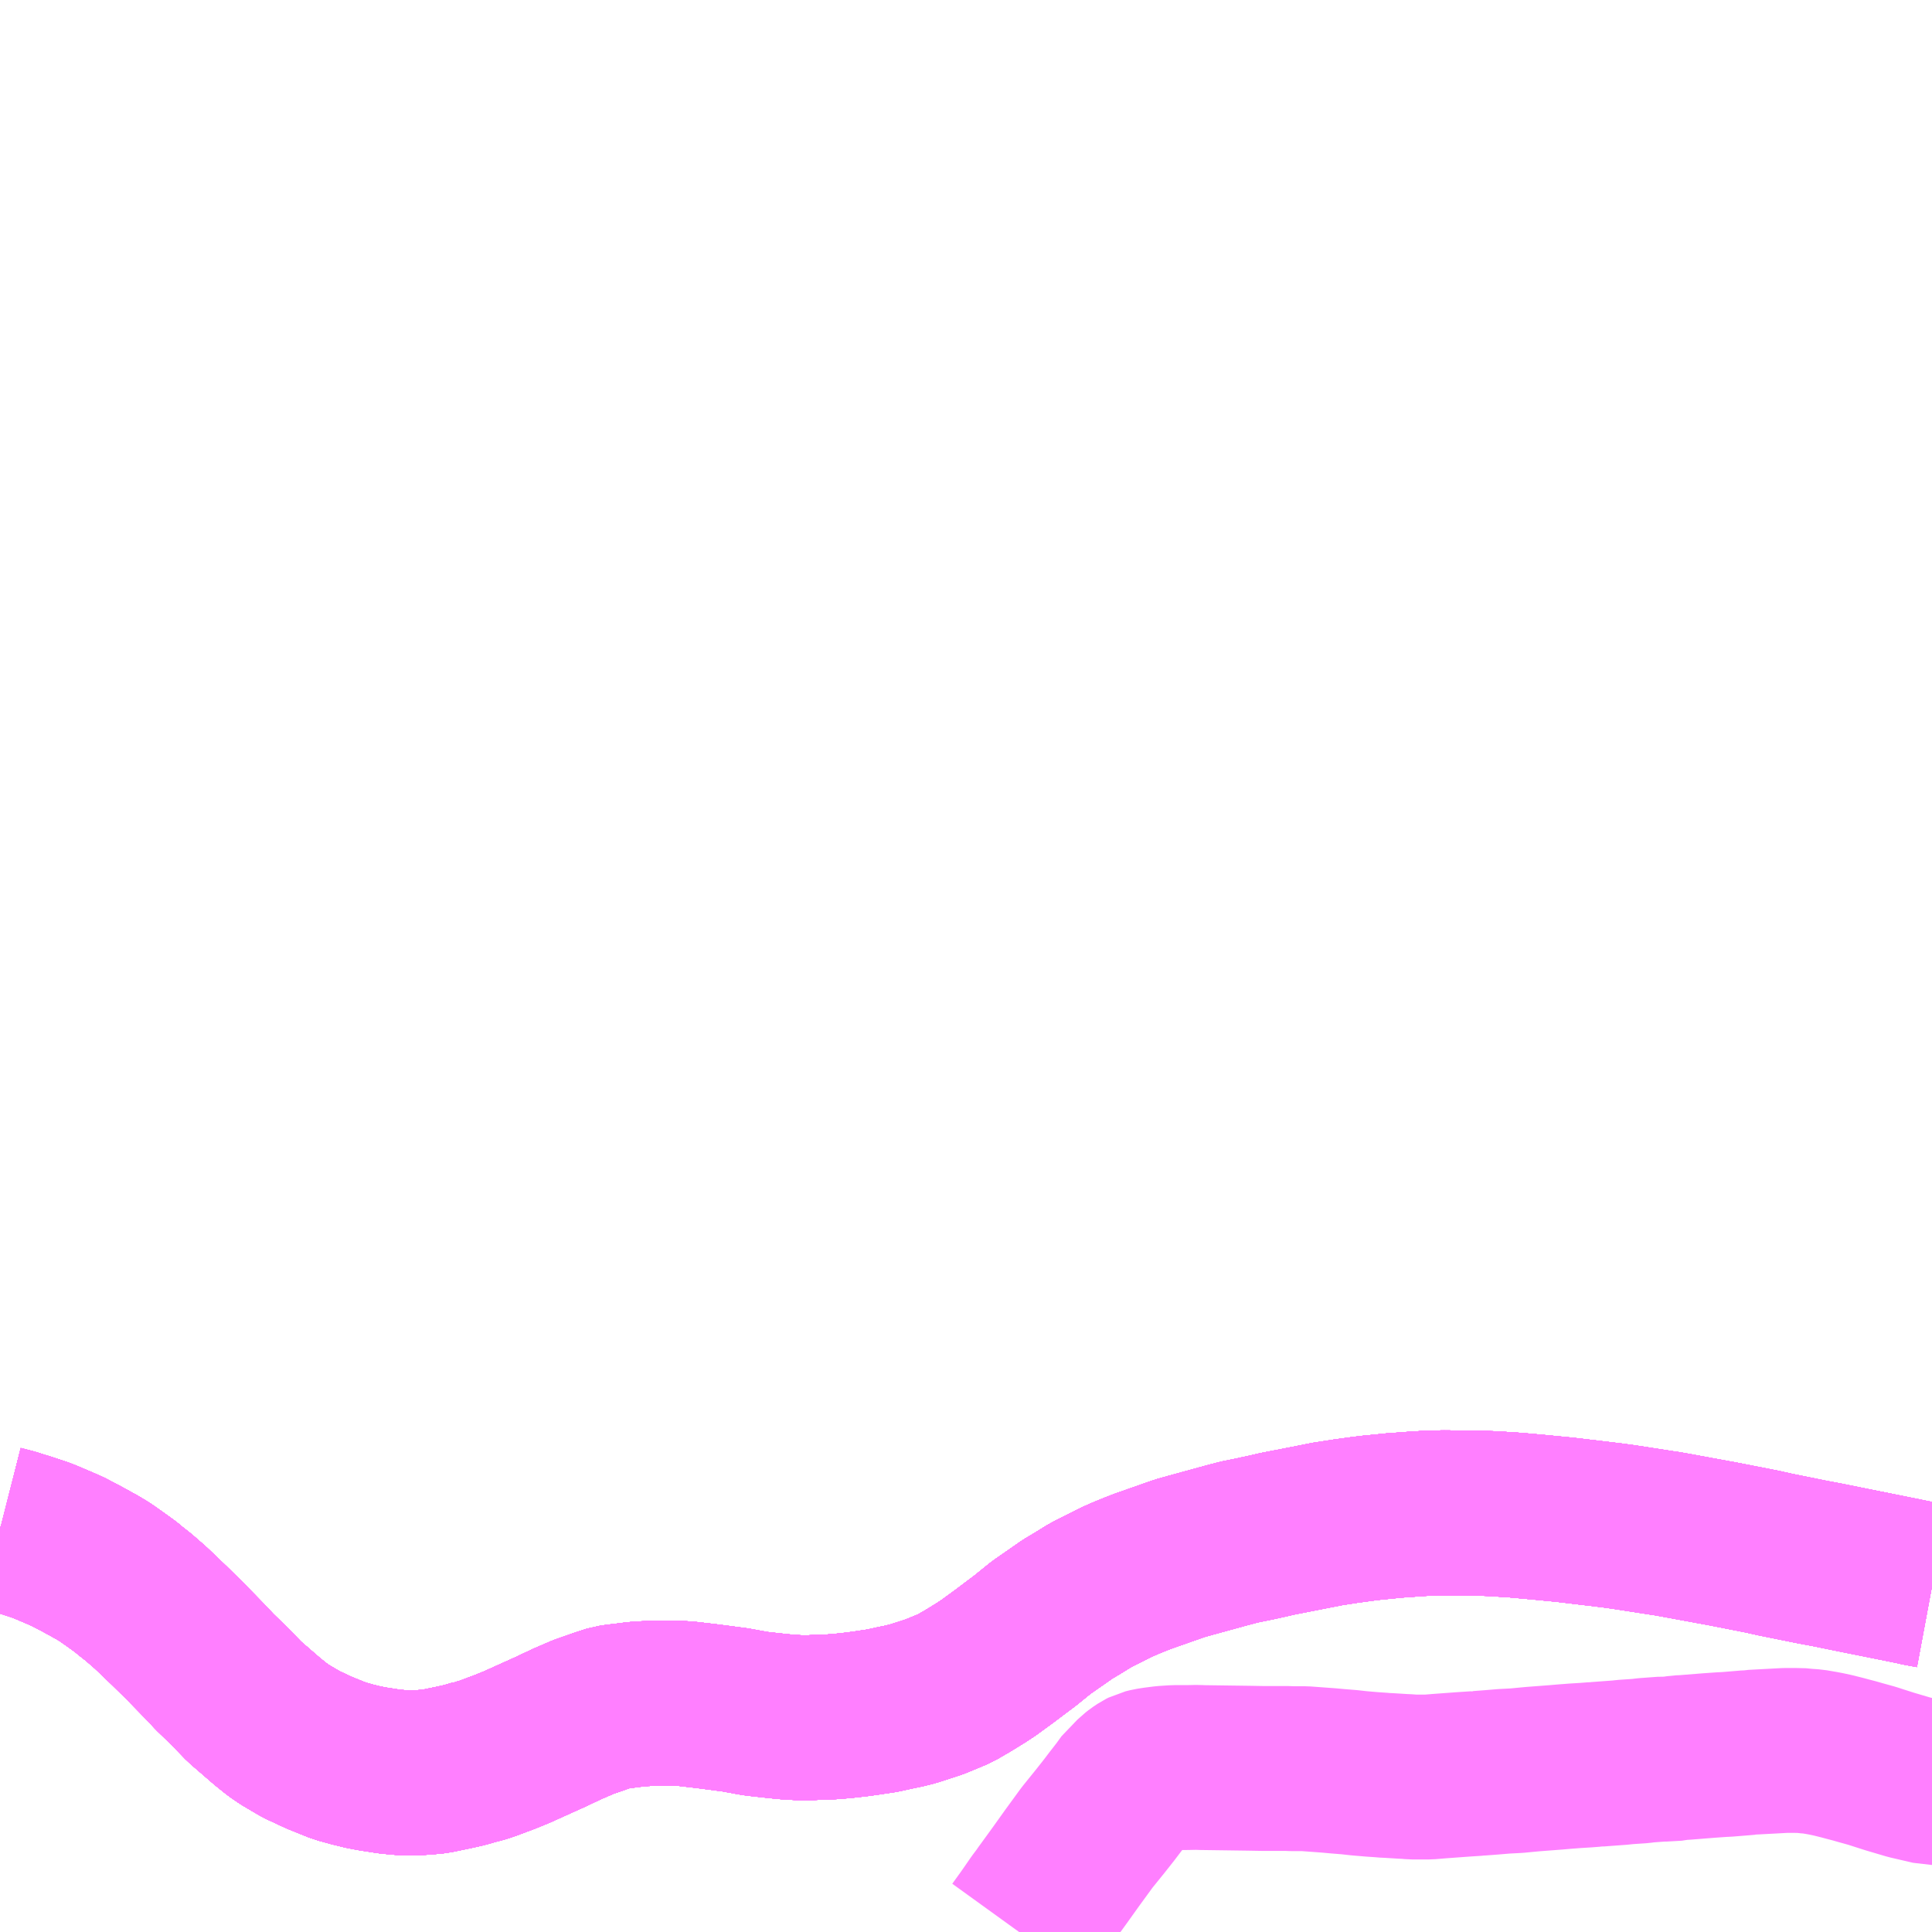 <?xml version="1.0" encoding="UTF-8"?>
<svg  xmlns="http://www.w3.org/2000/svg" xmlns:xlink="http://www.w3.org/1999/xlink" xmlns:go="http://purl.org/svgmap/profile" property="N07_001,N07_002,N07_003,N07_004,N07_005,N07_006,N07_007" viewBox="14000.977 -3761.719 8.789 8.789" go:dataArea="14000.9765625 -3761.71875 8.7890625 8.7890625" >
<globalCoordinateSystem srsName="http://purl.org/crs/84" transform="matrix(100.0,0.0,0.0,-100.0,0.0,0.0)" />
<defs>
 <g id="p0" >
  <circle cx="0.0" cy="0.0" r="3" stroke="green" stroke-width="0.75" vector-effect="non-scaling-stroke" />
 </g>
</defs>
<g fill="none" fill-rule="evenodd" stroke="#FF00FF" stroke-width="0.75" opacity="0.5" vector-effect="non-scaling-stroke" stroke-linejoin="bevel" >
<path content="1,JRバス東北（株）,WEライナー号,4.0,4.0,4.0," xlink:title="1" d="M14000.977,-3754.769L14000.979,-3754.768L14001.034,-3754.754L14001.055,-3754.747L14001.091,-3754.736L14001.155,-3754.715L14001.179,-3754.706L14001.238,-3754.681L14001.284,-3754.661L14001.334,-3754.635L14001.369,-3754.616L14001.418,-3754.589L14001.453,-3754.568L14001.493,-3754.54L14001.55,-3754.499L14001.57,-3754.482L14001.607,-3754.453L14001.661,-3754.406L14001.703,-3754.366L14001.722,-3754.348L14001.75,-3754.321L14001.818,-3754.254L14001.911,-3754.159L14001.953,-3754.114L14002.022,-3754.047L14002.089,-3753.978L14002.193,-3753.888L14002.239,-3753.851L14002.274,-3753.827L14002.313,-3753.804L14002.347,-3753.784L14002.405,-3753.757L14002.431,-3753.745L14002.483,-3753.724L14002.498,-3753.718L14002.523,-3753.708L14002.567,-3753.696L14002.573,-3753.694L14002.63,-3753.68L14002.672,-3753.672L14002.711,-3753.666L14002.749,-3753.66L14002.803,-3753.655L14002.819,-3753.654L14002.849,-3753.653L14002.869,-3753.654L14002.914,-3753.657L14002.957,-3753.661L14003.048,-3753.68L14003.092,-3753.69L14003.137,-3753.703L14003.139,-3753.704L14003.139,-3753.704L14003.141,-3753.704L14003.141,-3753.704L14003.141,-3753.704L14003.172,-3753.712L14003.201,-3753.722L14003.238,-3753.736L14003.273,-3753.749L14003.327,-3753.771L14003.489,-3753.844L14003.516,-3753.857L14003.561,-3753.878L14003.633,-3753.909L14003.691,-3753.929L14003.71,-3753.936L14003.741,-3753.946L14003.76,-3753.952L14003.789,-3753.956L14003.815,-3753.959L14003.831,-3753.961L14003.87,-3753.966L14003.913,-3753.969L14003.963,-3753.97L14003.98,-3753.97L14004.029,-3753.97L14004.029,-3753.97L14004.029,-3753.97L14004.092,-3753.969L14004.187,-3753.958L14004.249,-3753.95L14004.324,-3753.94L14004.4,-3753.926L14004.419,-3753.923L14004.445,-3753.92L14004.509,-3753.913L14004.518,-3753.912L14004.559,-3753.908L14004.628,-3753.904L14004.648,-3753.904L14004.703,-3753.907L14004.753,-3753.908L14004.762,-3753.909L14004.812,-3753.913L14004.847,-3753.917L14004.867,-3753.919L14004.918,-3753.926L14004.991,-3753.937L14005.05,-3753.95L14005.089,-3753.958L14005.129,-3753.968L14005.179,-3753.984L14005.228,-3754L14005.296,-3754.028L14005.324,-3754.04L14005.346,-3754.053L14005.379,-3754.072L14005.439,-3754.109L14005.474,-3754.132L14005.548,-3754.186L14005.593,-3754.22L14005.641,-3754.256L14005.715,-3754.316L14005.793,-3754.37L14005.833,-3754.398L14005.88,-3754.426L14005.935,-3754.46L14005.964,-3754.475L14006.006,-3754.496L14006.053,-3754.52L14006.096,-3754.539L14006.14,-3754.557L14006.176,-3754.571L14006.344,-3754.63L14006.394,-3754.644L14006.558,-3754.689L14006.615,-3754.704L14006.694,-3754.72L14006.694,-3754.72L14006.73,-3754.728L14006.765,-3754.736L14006.791,-3754.742L14006.858,-3754.755L14006.995,-3754.782L14007.015,-3754.786L14007.099,-3754.799L14007.172,-3754.809L14007.212,-3754.814L14007.232,-3754.816L14007.322,-3754.825L14007.434,-3754.833L14007.455,-3754.834L14007.466,-3754.835L14007.544,-3754.837L14007.656,-3754.836L14007.682,-3754.836L14007.77,-3754.833L14007.876,-3754.826L14007.986,-3754.816L14008.089,-3754.806L14008.116,-3754.803L14008.316,-3754.779L14008.366,-3754.772L14008.54,-3754.745L14008.555,-3754.743L14008.6,-3754.735L14008.768,-3754.704L14008.812,-3754.696L14008.995,-3754.66L14009.053,-3754.647L14009.221,-3754.613L14009.285,-3754.601L14009.443,-3754.569L14009.513,-3754.555L14009.632,-3754.531L14009.661,-3754.525L14009.686,-3754.52L14009.707,-3754.515L14009.766,-3754.504"/>
<path content="1,JRバス東北（株）,仙台～会津若松線,4.0,4.0,4.0," xlink:title="1" d="M14000.977,-3754.769L14000.979,-3754.768L14001.034,-3754.754L14001.055,-3754.747L14001.091,-3754.736L14001.155,-3754.715L14001.179,-3754.706L14001.238,-3754.681L14001.284,-3754.661L14001.334,-3754.635L14001.369,-3754.616L14001.418,-3754.589L14001.453,-3754.568L14001.493,-3754.54L14001.55,-3754.499L14001.57,-3754.482L14001.607,-3754.453L14001.661,-3754.406L14001.703,-3754.366L14001.722,-3754.348L14001.75,-3754.321L14001.818,-3754.254L14001.911,-3754.159L14001.953,-3754.114L14002.022,-3754.047L14002.089,-3753.978L14002.193,-3753.888L14002.239,-3753.851L14002.274,-3753.827L14002.313,-3753.804L14002.347,-3753.784L14002.405,-3753.757L14002.431,-3753.745L14002.483,-3753.724L14002.498,-3753.718L14002.523,-3753.708L14002.567,-3753.696L14002.573,-3753.694L14002.63,-3753.68L14002.672,-3753.672L14002.711,-3753.666L14002.749,-3753.66L14002.803,-3753.655L14002.819,-3753.654L14002.849,-3753.653L14002.869,-3753.654L14002.914,-3753.657L14002.957,-3753.661L14003.048,-3753.68L14003.092,-3753.69L14003.137,-3753.703L14003.139,-3753.704L14003.139,-3753.704L14003.141,-3753.704L14003.141,-3753.704L14003.141,-3753.704L14003.172,-3753.712L14003.201,-3753.722L14003.238,-3753.736L14003.273,-3753.749L14003.327,-3753.771L14003.489,-3753.844L14003.516,-3753.857L14003.561,-3753.878L14003.633,-3753.909L14003.691,-3753.929L14003.71,-3753.936L14003.741,-3753.946L14003.76,-3753.952L14003.789,-3753.956L14003.815,-3753.959L14003.831,-3753.961L14003.87,-3753.966L14003.913,-3753.969L14003.963,-3753.97L14003.98,-3753.97L14004.029,-3753.97L14004.029,-3753.97L14004.029,-3753.97L14004.092,-3753.969L14004.187,-3753.958L14004.249,-3753.95L14004.324,-3753.94L14004.4,-3753.926L14004.419,-3753.923L14004.445,-3753.92L14004.509,-3753.913L14004.518,-3753.912L14004.559,-3753.908L14004.628,-3753.904L14004.648,-3753.904L14004.703,-3753.907L14004.753,-3753.908L14004.762,-3753.909L14004.812,-3753.913L14004.847,-3753.917L14004.867,-3753.919L14004.918,-3753.926L14004.991,-3753.937L14005.05,-3753.95L14005.089,-3753.958L14005.129,-3753.968L14005.179,-3753.984L14005.228,-3754L14005.296,-3754.028L14005.324,-3754.04L14005.346,-3754.053L14005.379,-3754.072L14005.439,-3754.109L14005.474,-3754.132L14005.548,-3754.186L14005.593,-3754.22L14005.641,-3754.256L14005.715,-3754.316L14005.793,-3754.37L14005.833,-3754.398L14005.88,-3754.426L14005.935,-3754.46L14005.964,-3754.475L14006.006,-3754.496L14006.053,-3754.52L14006.096,-3754.539L14006.14,-3754.557L14006.176,-3754.571L14006.344,-3754.63L14006.394,-3754.644L14006.558,-3754.689L14006.615,-3754.704L14006.694,-3754.72L14006.694,-3754.72L14006.73,-3754.728L14006.765,-3754.736L14006.791,-3754.742L14006.858,-3754.755L14006.995,-3754.782L14007.015,-3754.786L14007.099,-3754.799L14007.172,-3754.809L14007.212,-3754.814L14007.232,-3754.816L14007.322,-3754.825L14007.434,-3754.833L14007.455,-3754.834L14007.466,-3754.835L14007.544,-3754.837L14007.656,-3754.836L14007.682,-3754.836L14007.77,-3754.833L14007.876,-3754.826L14007.986,-3754.816L14008.089,-3754.806L14008.116,-3754.803L14008.316,-3754.779L14008.366,-3754.772L14008.54,-3754.745L14008.555,-3754.743L14008.6,-3754.735L14008.768,-3754.704L14008.812,-3754.696L14008.995,-3754.66L14009.053,-3754.647L14009.221,-3754.613L14009.285,-3754.601L14009.443,-3754.569L14009.513,-3754.555L14009.632,-3754.531L14009.661,-3754.525L14009.686,-3754.52L14009.707,-3754.515L14009.766,-3754.504"/>
<path content="1,JRバス関東（株）,夢街道会津号,6.0,6.0,6.0," xlink:title="1" d="M14009.766,-3754.504L14009.707,-3754.515L14009.686,-3754.52L14009.661,-3754.525L14009.632,-3754.531L14009.513,-3754.555L14009.443,-3754.569L14009.285,-3754.601L14009.221,-3754.613L14009.053,-3754.647L14008.995,-3754.66L14008.812,-3754.696L14008.768,-3754.704L14008.6,-3754.735L14008.555,-3754.743L14008.54,-3754.745L14008.366,-3754.772L14008.316,-3754.779L14008.116,-3754.803L14008.089,-3754.806L14007.986,-3754.816L14007.876,-3754.826L14007.77,-3754.833L14007.682,-3754.836L14007.656,-3754.836L14007.544,-3754.837L14007.466,-3754.835L14007.455,-3754.834L14007.434,-3754.833L14007.322,-3754.825L14007.232,-3754.816L14007.212,-3754.814L14007.172,-3754.809L14007.099,-3754.799L14007.015,-3754.786L14006.995,-3754.782L14006.858,-3754.755L14006.791,-3754.742L14006.765,-3754.736L14006.73,-3754.728L14006.694,-3754.72L14006.694,-3754.72L14006.615,-3754.704L14006.558,-3754.689L14006.394,-3754.644L14006.344,-3754.63L14006.176,-3754.571L14006.14,-3754.557L14006.096,-3754.539L14006.053,-3754.52L14006.006,-3754.496L14005.964,-3754.475L14005.935,-3754.46L14005.88,-3754.426L14005.833,-3754.398L14005.793,-3754.37L14005.715,-3754.316L14005.641,-3754.256L14005.593,-3754.22L14005.548,-3754.186L14005.474,-3754.132L14005.439,-3754.109L14005.379,-3754.072L14005.346,-3754.053L14005.324,-3754.04L14005.296,-3754.028L14005.228,-3754L14005.179,-3753.984L14005.129,-3753.968L14005.089,-3753.958L14005.05,-3753.95L14004.991,-3753.937L14004.918,-3753.926L14004.867,-3753.919L14004.847,-3753.917L14004.812,-3753.913L14004.762,-3753.909L14004.753,-3753.908L14004.703,-3753.907L14004.648,-3753.904L14004.628,-3753.904L14004.559,-3753.908L14004.518,-3753.912L14004.509,-3753.913L14004.445,-3753.92L14004.419,-3753.923L14004.4,-3753.926L14004.324,-3753.94L14004.249,-3753.95L14004.187,-3753.958L14004.092,-3753.969L14004.029,-3753.97L14004.029,-3753.97L14004.029,-3753.97L14004.028,-3753.97L14003.98,-3753.97L14003.963,-3753.97L14003.913,-3753.969L14003.87,-3753.966L14003.831,-3753.961L14003.815,-3753.959L14003.789,-3753.956L14003.76,-3753.952L14003.741,-3753.946L14003.71,-3753.936L14003.691,-3753.929L14003.633,-3753.909L14003.561,-3753.878L14003.516,-3753.857L14003.489,-3753.844L14003.327,-3753.771L14003.273,-3753.749L14003.238,-3753.736L14003.201,-3753.722L14003.172,-3753.712L14003.141,-3753.704L14003.14,-3753.704L14003.139,-3753.704L14003.139,-3753.704L14003.092,-3753.69L14003.048,-3753.68L14002.957,-3753.661L14002.914,-3753.657L14002.869,-3753.654L14002.849,-3753.653L14002.819,-3753.654L14002.803,-3753.655L14002.749,-3753.66L14002.711,-3753.666L14002.672,-3753.672L14002.63,-3753.68L14002.573,-3753.694L14002.567,-3753.696L14002.523,-3753.708L14002.498,-3753.718L14002.483,-3753.724L14002.431,-3753.745L14002.405,-3753.757L14002.347,-3753.784L14002.313,-3753.804L14002.274,-3753.827L14002.239,-3753.851L14002.193,-3753.888L14002.089,-3753.978L14002.022,-3754.047L14001.953,-3754.114L14001.911,-3754.159L14001.818,-3754.254L14001.75,-3754.321L14001.722,-3754.348L14001.703,-3754.366L14001.661,-3754.406L14001.607,-3754.453L14001.57,-3754.482L14001.55,-3754.499L14001.493,-3754.54L14001.453,-3754.568L14001.418,-3754.589L14001.369,-3754.616L14001.334,-3754.635L14001.284,-3754.661L14001.238,-3754.681L14001.179,-3754.706L14001.155,-3754.715L14001.091,-3754.736L14001.055,-3754.747L14001.034,-3754.754L14000.979,-3754.768L14000.977,-3754.769"/>
<path content="1,会津乗合自動車,仙台線,8.0,8.0,8.0," xlink:title="1" d="M14000.977,-3754.769L14000.979,-3754.768L14001.034,-3754.754L14001.055,-3754.747L14001.091,-3754.736L14001.155,-3754.715L14001.179,-3754.706L14001.238,-3754.681L14001.284,-3754.661L14001.334,-3754.635L14001.369,-3754.616L14001.418,-3754.589L14001.453,-3754.568L14001.493,-3754.54L14001.55,-3754.499L14001.57,-3754.482L14001.607,-3754.453L14001.661,-3754.406L14001.703,-3754.366L14001.722,-3754.348L14001.75,-3754.321L14001.818,-3754.254L14001.911,-3754.159L14001.953,-3754.114L14002.022,-3754.047L14002.089,-3753.978L14002.193,-3753.888L14002.239,-3753.851L14002.274,-3753.827L14002.313,-3753.804L14002.347,-3753.784L14002.405,-3753.757L14002.431,-3753.745L14002.483,-3753.724L14002.498,-3753.718L14002.523,-3753.708L14002.567,-3753.696L14002.573,-3753.694L14002.63,-3753.68L14002.672,-3753.672L14002.711,-3753.666L14002.749,-3753.66L14002.803,-3753.655L14002.819,-3753.654L14002.849,-3753.653L14002.869,-3753.654L14002.914,-3753.657L14002.957,-3753.661L14003.048,-3753.68L14003.092,-3753.69L14003.137,-3753.703L14003.139,-3753.704L14003.139,-3753.704L14003.141,-3753.704L14003.141,-3753.704L14003.141,-3753.704L14003.172,-3753.712L14003.201,-3753.722L14003.238,-3753.736L14003.273,-3753.749L14003.327,-3753.771L14003.489,-3753.844L14003.516,-3753.857L14003.561,-3753.878L14003.633,-3753.909L14003.691,-3753.929L14003.71,-3753.936L14003.741,-3753.946L14003.76,-3753.952L14003.789,-3753.956L14003.815,-3753.959L14003.831,-3753.961L14003.87,-3753.966L14003.913,-3753.969L14003.963,-3753.97L14003.98,-3753.97L14004.029,-3753.97L14004.029,-3753.97L14004.029,-3753.97L14004.092,-3753.969L14004.187,-3753.958L14004.249,-3753.95L14004.324,-3753.94L14004.4,-3753.926L14004.419,-3753.923L14004.445,-3753.92L14004.509,-3753.913L14004.518,-3753.912L14004.559,-3753.908L14004.628,-3753.904L14004.648,-3753.904L14004.703,-3753.907L14004.753,-3753.908L14004.762,-3753.909L14004.812,-3753.913L14004.847,-3753.917L14004.867,-3753.919L14004.918,-3753.926L14004.991,-3753.937L14005.05,-3753.95L14005.089,-3753.958L14005.129,-3753.968L14005.179,-3753.984L14005.228,-3754L14005.296,-3754.028L14005.324,-3754.04L14005.346,-3754.053L14005.379,-3754.072L14005.439,-3754.109L14005.474,-3754.132L14005.548,-3754.186L14005.593,-3754.22L14005.641,-3754.256L14005.715,-3754.316L14005.793,-3754.37L14005.833,-3754.398L14005.88,-3754.426L14005.935,-3754.46L14005.964,-3754.475L14006.006,-3754.496L14006.053,-3754.52L14006.096,-3754.539L14006.14,-3754.557L14006.176,-3754.571L14006.344,-3754.63L14006.394,-3754.644L14006.558,-3754.689L14006.615,-3754.704L14006.694,-3754.72L14006.694,-3754.72L14006.73,-3754.728L14006.765,-3754.736L14006.791,-3754.742L14006.858,-3754.755L14006.995,-3754.782L14007.015,-3754.786L14007.099,-3754.799L14007.172,-3754.809L14007.212,-3754.814L14007.232,-3754.816L14007.322,-3754.825L14007.434,-3754.833L14007.455,-3754.834L14007.466,-3754.835L14007.544,-3754.837L14007.656,-3754.836L14007.682,-3754.836L14007.77,-3754.833L14007.876,-3754.826L14007.986,-3754.816L14008.089,-3754.806L14008.116,-3754.803L14008.316,-3754.779L14008.366,-3754.772L14008.54,-3754.745L14008.555,-3754.743L14008.6,-3754.735L14008.768,-3754.704L14008.812,-3754.696L14008.995,-3754.66L14009.053,-3754.647L14009.221,-3754.613L14009.285,-3754.601L14009.443,-3754.569L14009.513,-3754.555L14009.632,-3754.531L14009.661,-3754.525L14009.686,-3754.52L14009.707,-3754.515L14009.766,-3754.504"/>
<path content="1,会津乗合自動車,夢街道会津号,5.0,5.0,5.0," xlink:title="1" d="M14000.977,-3754.769L14000.979,-3754.768L14001.034,-3754.754L14001.055,-3754.747L14001.091,-3754.736L14001.155,-3754.715L14001.179,-3754.706L14001.238,-3754.681L14001.284,-3754.661L14001.334,-3754.635L14001.369,-3754.616L14001.418,-3754.589L14001.453,-3754.568L14001.493,-3754.54L14001.55,-3754.499L14001.57,-3754.482L14001.607,-3754.453L14001.661,-3754.406L14001.703,-3754.366L14001.722,-3754.348L14001.75,-3754.321L14001.818,-3754.254L14001.911,-3754.159L14001.953,-3754.114L14002.022,-3754.047L14002.089,-3753.978L14002.193,-3753.888L14002.239,-3753.851L14002.274,-3753.827L14002.313,-3753.804L14002.347,-3753.784L14002.405,-3753.757L14002.431,-3753.745L14002.483,-3753.724L14002.498,-3753.718L14002.523,-3753.708L14002.567,-3753.696L14002.573,-3753.694L14002.63,-3753.68L14002.672,-3753.672L14002.711,-3753.666L14002.749,-3753.66L14002.803,-3753.655L14002.819,-3753.654L14002.849,-3753.653L14002.869,-3753.654L14002.914,-3753.657L14002.957,-3753.661L14003.048,-3753.68L14003.092,-3753.69L14003.137,-3753.703L14003.14,-3753.704L14003.141,-3753.704L14003.141,-3753.704L14003.142,-3753.704L14003.172,-3753.712L14003.201,-3753.722L14003.238,-3753.736L14003.273,-3753.749L14003.327,-3753.771L14003.489,-3753.844L14003.516,-3753.857L14003.561,-3753.878L14003.633,-3753.909L14003.691,-3753.929L14003.71,-3753.936L14003.741,-3753.946L14003.76,-3753.952L14003.789,-3753.956L14003.815,-3753.959L14003.831,-3753.961L14003.87,-3753.966L14003.913,-3753.969L14003.963,-3753.97L14003.98,-3753.97L14004.026,-3753.97L14004.028,-3753.97L14004.029,-3753.97L14004.029,-3753.97L14004.029,-3753.97L14004.03,-3753.97L14004.092,-3753.969L14004.187,-3753.958L14004.249,-3753.95L14004.324,-3753.94L14004.4,-3753.926L14004.419,-3753.923L14004.445,-3753.92L14004.509,-3753.913L14004.518,-3753.912L14004.559,-3753.908L14004.628,-3753.904L14004.648,-3753.904L14004.703,-3753.907L14004.753,-3753.908L14004.762,-3753.909L14004.812,-3753.913L14004.847,-3753.917L14004.867,-3753.919L14004.918,-3753.926L14004.991,-3753.937L14005.05,-3753.95L14005.089,-3753.958L14005.129,-3753.968L14005.179,-3753.984L14005.228,-3754L14005.296,-3754.028L14005.324,-3754.04L14005.346,-3754.053L14005.379,-3754.072L14005.439,-3754.109L14005.474,-3754.132L14005.548,-3754.186L14005.593,-3754.22L14005.641,-3754.256L14005.714,-3754.315L14005.715,-3754.316L14005.716,-3754.316L14005.793,-3754.37L14005.833,-3754.398L14005.88,-3754.426L14005.935,-3754.46L14005.964,-3754.475L14006.006,-3754.496L14006.053,-3754.52L14006.096,-3754.539L14006.14,-3754.557L14006.176,-3754.571L14006.344,-3754.63L14006.394,-3754.644L14006.558,-3754.689L14006.615,-3754.704L14006.693,-3754.72L14006.694,-3754.72L14006.694,-3754.72L14006.695,-3754.721L14006.73,-3754.728L14006.765,-3754.736L14006.791,-3754.742L14006.858,-3754.755L14006.995,-3754.782L14007.015,-3754.786L14007.099,-3754.799L14007.172,-3754.809L14007.212,-3754.814L14007.232,-3754.816L14007.322,-3754.825L14007.434,-3754.833L14007.455,-3754.834L14007.466,-3754.835L14007.544,-3754.837L14007.656,-3754.836L14007.682,-3754.836L14007.77,-3754.833L14007.876,-3754.826L14007.986,-3754.816L14008.089,-3754.806L14008.116,-3754.803L14008.316,-3754.779L14008.366,-3754.772L14008.54,-3754.745L14008.555,-3754.743L14008.6,-3754.735L14008.768,-3754.704L14008.812,-3754.696L14008.995,-3754.66L14009.053,-3754.647L14009.221,-3754.613L14009.285,-3754.601L14009.443,-3754.569L14009.513,-3754.555L14009.632,-3754.531L14009.661,-3754.525L14009.686,-3754.52L14009.707,-3754.515L14009.766,-3754.504"/>
<path content="1,会津乗合自動車,福島線,8.0,8.0,8.0," xlink:title="1" d="M14000.977,-3754.769L14000.979,-3754.768L14001.034,-3754.754L14001.055,-3754.747L14001.091,-3754.736L14001.155,-3754.715L14001.179,-3754.706L14001.238,-3754.681L14001.284,-3754.661L14001.334,-3754.635L14001.369,-3754.616L14001.418,-3754.589L14001.453,-3754.568L14001.493,-3754.54L14001.55,-3754.499L14001.57,-3754.482L14001.607,-3754.453L14001.661,-3754.406L14001.703,-3754.366L14001.722,-3754.348L14001.75,-3754.321L14001.818,-3754.254L14001.911,-3754.159L14001.953,-3754.114L14002.022,-3754.047L14002.089,-3753.978L14002.193,-3753.888L14002.239,-3753.851L14002.274,-3753.827L14002.313,-3753.804L14002.347,-3753.784L14002.405,-3753.757L14002.431,-3753.745L14002.483,-3753.724L14002.498,-3753.718L14002.523,-3753.708L14002.567,-3753.696L14002.573,-3753.694L14002.63,-3753.68L14002.672,-3753.672L14002.711,-3753.666L14002.749,-3753.66L14002.803,-3753.655L14002.819,-3753.654L14002.849,-3753.653L14002.869,-3753.654L14002.914,-3753.657L14002.957,-3753.661L14003.048,-3753.68L14003.092,-3753.69L14003.139,-3753.704L14003.139,-3753.704L14003.14,-3753.704L14003.141,-3753.704L14003.172,-3753.712L14003.201,-3753.722L14003.238,-3753.736L14003.273,-3753.749L14003.327,-3753.771L14003.489,-3753.844L14003.516,-3753.857L14003.561,-3753.878L14003.633,-3753.909L14003.691,-3753.929L14003.71,-3753.936L14003.741,-3753.946L14003.76,-3753.952L14003.789,-3753.956L14003.815,-3753.959L14003.831,-3753.961L14003.87,-3753.966L14003.913,-3753.969L14003.963,-3753.97L14003.98,-3753.97L14004.028,-3753.97L14004.029,-3753.97L14004.029,-3753.97L14004.029,-3753.97L14004.092,-3753.969L14004.187,-3753.958L14004.249,-3753.95L14004.324,-3753.94L14004.4,-3753.926L14004.419,-3753.923L14004.445,-3753.92L14004.509,-3753.913L14004.518,-3753.912L14004.559,-3753.908L14004.628,-3753.904L14004.648,-3753.904L14004.703,-3753.907L14004.753,-3753.908L14004.762,-3753.909L14004.812,-3753.913L14004.847,-3753.917L14004.867,-3753.919L14004.918,-3753.926L14004.991,-3753.937L14005.05,-3753.95L14005.089,-3753.958L14005.129,-3753.968L14005.179,-3753.984L14005.228,-3754L14005.296,-3754.028L14005.324,-3754.04L14005.346,-3754.053L14005.379,-3754.072L14005.439,-3754.109L14005.474,-3754.132L14005.548,-3754.186L14005.593,-3754.22L14005.641,-3754.256L14005.715,-3754.316L14005.793,-3754.37L14005.833,-3754.398L14005.88,-3754.426L14005.935,-3754.46L14005.964,-3754.475L14006.006,-3754.496L14006.053,-3754.52L14006.096,-3754.539L14006.14,-3754.557L14006.176,-3754.571L14006.344,-3754.63L14006.394,-3754.644L14006.558,-3754.689L14006.615,-3754.704L14006.694,-3754.72L14006.694,-3754.72L14006.73,-3754.728L14006.765,-3754.736L14006.791,-3754.742L14006.858,-3754.755L14006.995,-3754.782L14007.015,-3754.786L14007.099,-3754.799L14007.172,-3754.809L14007.212,-3754.814L14007.232,-3754.816L14007.322,-3754.825L14007.434,-3754.833L14007.455,-3754.834L14007.466,-3754.835L14007.544,-3754.837L14007.656,-3754.836L14007.682,-3754.836L14007.77,-3754.833L14007.876,-3754.826L14007.986,-3754.816L14008.089,-3754.806L14008.116,-3754.803L14008.316,-3754.779L14008.366,-3754.772L14008.54,-3754.745L14008.555,-3754.743L14008.6,-3754.735L14008.768,-3754.704L14008.812,-3754.696L14008.995,-3754.66L14009.053,-3754.647L14009.221,-3754.613L14009.285,-3754.601L14009.443,-3754.569L14009.513,-3754.555L14009.632,-3754.531L14009.661,-3754.525L14009.686,-3754.52L14009.707,-3754.515L14009.766,-3754.504"/>
<path content="1,会津乗合自動車,郡山・いわき線,12.0,12.0,12.0," xlink:title="1" d="M14000.977,-3754.769L14000.979,-3754.768L14001.034,-3754.754L14001.055,-3754.747L14001.091,-3754.736L14001.155,-3754.715L14001.179,-3754.706L14001.238,-3754.681L14001.284,-3754.661L14001.334,-3754.635L14001.369,-3754.616L14001.418,-3754.589L14001.453,-3754.568L14001.493,-3754.54L14001.55,-3754.499L14001.57,-3754.482L14001.607,-3754.453L14001.661,-3754.406L14001.703,-3754.366L14001.722,-3754.348L14001.75,-3754.321L14001.818,-3754.254L14001.911,-3754.159L14001.953,-3754.114L14002.022,-3754.047L14002.089,-3753.978L14002.193,-3753.888L14002.239,-3753.851L14002.274,-3753.827L14002.313,-3753.804L14002.347,-3753.784L14002.405,-3753.757L14002.431,-3753.745L14002.483,-3753.724L14002.498,-3753.718L14002.523,-3753.708L14002.567,-3753.696L14002.573,-3753.694L14002.63,-3753.68L14002.672,-3753.672L14002.711,-3753.666L14002.749,-3753.66L14002.803,-3753.655L14002.819,-3753.654L14002.849,-3753.653L14002.869,-3753.654L14002.914,-3753.657L14002.957,-3753.661L14003.048,-3753.68L14003.092,-3753.69L14003.139,-3753.704L14003.139,-3753.704L14003.14,-3753.704L14003.141,-3753.704L14003.172,-3753.712L14003.201,-3753.722L14003.238,-3753.736L14003.273,-3753.749L14003.327,-3753.771L14003.489,-3753.844L14003.516,-3753.857L14003.561,-3753.878L14003.633,-3753.909L14003.691,-3753.929L14003.71,-3753.936L14003.741,-3753.946L14003.76,-3753.952L14003.789,-3753.956L14003.815,-3753.959L14003.831,-3753.961L14003.87,-3753.966L14003.913,-3753.969L14003.963,-3753.97L14003.98,-3753.97L14004.028,-3753.97L14004.029,-3753.97L14004.029,-3753.97L14004.029,-3753.97L14004.092,-3753.969L14004.187,-3753.958L14004.249,-3753.95L14004.324,-3753.94L14004.4,-3753.926L14004.419,-3753.923L14004.445,-3753.92L14004.509,-3753.913L14004.518,-3753.912L14004.559,-3753.908L14004.628,-3753.904L14004.648,-3753.904L14004.703,-3753.907L14004.753,-3753.908L14004.762,-3753.909L14004.812,-3753.913L14004.847,-3753.917L14004.867,-3753.919L14004.918,-3753.926L14004.991,-3753.937L14005.05,-3753.95L14005.089,-3753.958L14005.129,-3753.968L14005.179,-3753.984L14005.228,-3754L14005.296,-3754.028L14005.324,-3754.04L14005.346,-3754.053L14005.379,-3754.072L14005.439,-3754.109L14005.474,-3754.132L14005.548,-3754.186L14005.593,-3754.22L14005.641,-3754.256L14005.715,-3754.316L14005.793,-3754.37L14005.833,-3754.398L14005.88,-3754.426L14005.935,-3754.46L14005.964,-3754.475L14006.006,-3754.496L14006.053,-3754.52L14006.096,-3754.539L14006.14,-3754.557L14006.176,-3754.571L14006.344,-3754.63L14006.394,-3754.644L14006.558,-3754.689L14006.615,-3754.704L14006.694,-3754.72L14006.694,-3754.72L14006.73,-3754.728L14006.765,-3754.736L14006.791,-3754.742L14006.858,-3754.755L14006.995,-3754.782L14007.015,-3754.786L14007.099,-3754.799L14007.172,-3754.809L14007.212,-3754.814L14007.232,-3754.816L14007.322,-3754.825L14007.434,-3754.833L14007.455,-3754.834L14007.466,-3754.835L14007.544,-3754.837L14007.656,-3754.836L14007.682,-3754.836L14007.77,-3754.833L14007.876,-3754.826L14007.986,-3754.816L14008.089,-3754.806L14008.116,-3754.803L14008.316,-3754.779L14008.366,-3754.772L14008.54,-3754.745L14008.555,-3754.743L14008.6,-3754.735L14008.768,-3754.704L14008.812,-3754.696L14008.995,-3754.66L14009.053,-3754.647L14009.221,-3754.613L14009.285,-3754.601L14009.443,-3754.569L14009.513,-3754.555L14009.632,-3754.531L14009.661,-3754.525L14009.686,-3754.52L14009.707,-3754.515L14009.766,-3754.504"/>
<path content="1,北陸鉄道（株）,高速バス　金沢⇔仙台,1.0,1.0,1.0," xlink:title="1" d="M14009.766,-3754.504L14009.707,-3754.515L14009.686,-3754.52L14009.661,-3754.525L14009.632,-3754.531L14009.513,-3754.555L14009.443,-3754.569L14009.285,-3754.601L14009.221,-3754.613L14009.053,-3754.647L14008.995,-3754.66L14008.812,-3754.696L14008.768,-3754.704L14008.6,-3754.735L14008.555,-3754.743L14008.54,-3754.745L14008.366,-3754.772L14008.316,-3754.779L14008.116,-3754.803L14008.089,-3754.806L14007.986,-3754.816L14007.876,-3754.826L14007.77,-3754.833L14007.682,-3754.836L14007.656,-3754.836L14007.544,-3754.837L14007.466,-3754.835L14007.455,-3754.834L14007.434,-3754.833L14007.322,-3754.825L14007.232,-3754.816L14007.212,-3754.814L14007.172,-3754.809L14007.099,-3754.799L14007.015,-3754.786L14006.995,-3754.782L14006.858,-3754.755L14006.791,-3754.742L14006.765,-3754.736L14006.73,-3754.728L14006.695,-3754.721L14006.693,-3754.72L14006.615,-3754.704L14006.558,-3754.689L14006.394,-3754.644L14006.344,-3754.63L14006.176,-3754.571L14006.14,-3754.557L14006.096,-3754.539L14006.053,-3754.52L14006.006,-3754.496L14005.964,-3754.475L14005.935,-3754.46L14005.88,-3754.426L14005.833,-3754.398L14005.793,-3754.37L14005.716,-3754.316L14005.714,-3754.315L14005.641,-3754.256L14005.593,-3754.22L14005.548,-3754.186L14005.474,-3754.132L14005.439,-3754.109L14005.379,-3754.072L14005.346,-3754.053L14005.324,-3754.04L14005.296,-3754.028L14005.228,-3754L14005.179,-3753.984L14005.129,-3753.968L14005.089,-3753.958L14005.05,-3753.95L14004.991,-3753.937L14004.918,-3753.926L14004.867,-3753.919L14004.847,-3753.917L14004.812,-3753.913L14004.762,-3753.909L14004.753,-3753.908L14004.703,-3753.907L14004.648,-3753.904L14004.628,-3753.904L14004.559,-3753.908L14004.518,-3753.912L14004.509,-3753.913L14004.445,-3753.92L14004.419,-3753.923L14004.4,-3753.926L14004.324,-3753.94L14004.249,-3753.95L14004.187,-3753.958L14004.092,-3753.969L14004.03,-3753.97L14004.026,-3753.97L14003.98,-3753.97L14003.963,-3753.97L14003.913,-3753.969L14003.87,-3753.966L14003.831,-3753.961L14003.815,-3753.959L14003.789,-3753.956L14003.76,-3753.952L14003.741,-3753.946L14003.71,-3753.936L14003.691,-3753.929L14003.633,-3753.909L14003.561,-3753.878L14003.516,-3753.857L14003.489,-3753.844L14003.327,-3753.771L14003.273,-3753.749L14003.238,-3753.736L14003.201,-3753.722L14003.172,-3753.712L14003.142,-3753.704L14003.14,-3753.704L14003.137,-3753.703L14003.092,-3753.69L14003.048,-3753.68L14002.957,-3753.661L14002.914,-3753.657L14002.869,-3753.654L14002.849,-3753.653L14002.819,-3753.654L14002.803,-3753.655L14002.749,-3753.66L14002.711,-3753.666L14002.672,-3753.672L14002.63,-3753.68L14002.573,-3753.694L14002.567,-3753.696L14002.523,-3753.708L14002.498,-3753.718L14002.483,-3753.724L14002.431,-3753.745L14002.405,-3753.757L14002.347,-3753.784L14002.313,-3753.804L14002.274,-3753.827L14002.239,-3753.851L14002.193,-3753.888L14002.089,-3753.978L14002.022,-3754.047L14001.953,-3754.114L14001.911,-3754.159L14001.818,-3754.254L14001.75,-3754.321L14001.722,-3754.348L14001.703,-3754.366L14001.661,-3754.406L14001.607,-3754.453L14001.57,-3754.482L14001.55,-3754.499L14001.493,-3754.54L14001.453,-3754.568L14001.418,-3754.589L14001.369,-3754.616L14001.334,-3754.635L14001.284,-3754.661L14001.238,-3754.681L14001.179,-3754.706L14001.155,-3754.715L14001.091,-3754.736L14001.055,-3754.747L14001.034,-3754.754L14000.979,-3754.768L14000.977,-3754.769"/>
<path content="1,宮城交通（株）,エトアール,1.0,1.0,1.0," xlink:title="1" d="M14000.977,-3754.769L14000.979,-3754.768L14001.034,-3754.754L14001.055,-3754.747L14001.091,-3754.736L14001.155,-3754.715L14001.179,-3754.706L14001.238,-3754.681L14001.284,-3754.661L14001.334,-3754.635L14001.369,-3754.616L14001.418,-3754.589L14001.453,-3754.568L14001.493,-3754.54L14001.55,-3754.499L14001.57,-3754.482L14001.607,-3754.453L14001.661,-3754.406L14001.703,-3754.366L14001.722,-3754.348L14001.75,-3754.321L14001.818,-3754.254L14001.911,-3754.159L14001.953,-3754.114L14002.022,-3754.047L14002.089,-3753.978L14002.193,-3753.888L14002.239,-3753.851L14002.274,-3753.827L14002.313,-3753.804L14002.347,-3753.784L14002.405,-3753.757L14002.431,-3753.745L14002.483,-3753.724L14002.498,-3753.718L14002.523,-3753.708L14002.567,-3753.696L14002.573,-3753.694L14002.63,-3753.68L14002.672,-3753.672L14002.711,-3753.666L14002.749,-3753.66L14002.803,-3753.655L14002.819,-3753.654L14002.849,-3753.653L14002.869,-3753.654L14002.914,-3753.657L14002.957,-3753.661L14003.048,-3753.68L14003.092,-3753.69L14003.137,-3753.703L14003.139,-3753.704L14003.139,-3753.704L14003.141,-3753.704L14003.141,-3753.704L14003.141,-3753.704L14003.172,-3753.712L14003.201,-3753.722L14003.238,-3753.736L14003.273,-3753.749L14003.327,-3753.771L14003.489,-3753.844L14003.516,-3753.857L14003.561,-3753.878L14003.633,-3753.909L14003.691,-3753.929L14003.71,-3753.936L14003.741,-3753.946L14003.76,-3753.952L14003.789,-3753.956L14003.815,-3753.959L14003.831,-3753.961L14003.87,-3753.966L14003.913,-3753.969L14003.963,-3753.97L14003.98,-3753.97L14004.029,-3753.97L14004.029,-3753.97L14004.029,-3753.97L14004.092,-3753.969L14004.187,-3753.958L14004.249,-3753.95L14004.324,-3753.94L14004.4,-3753.926L14004.419,-3753.923L14004.445,-3753.92L14004.509,-3753.913L14004.518,-3753.912L14004.559,-3753.908L14004.628,-3753.904L14004.648,-3753.904L14004.703,-3753.907L14004.753,-3753.908L14004.762,-3753.909L14004.812,-3753.913L14004.847,-3753.917L14004.867,-3753.919L14004.918,-3753.926L14004.991,-3753.937L14005.05,-3753.95L14005.089,-3753.958L14005.129,-3753.968L14005.179,-3753.984L14005.228,-3754L14005.296,-3754.028L14005.324,-3754.04L14005.346,-3754.053L14005.379,-3754.072L14005.439,-3754.109L14005.474,-3754.132L14005.548,-3754.186L14005.593,-3754.22L14005.641,-3754.256L14005.715,-3754.316L14005.793,-3754.37L14005.833,-3754.398L14005.88,-3754.426L14005.935,-3754.46L14005.964,-3754.475L14006.006,-3754.496L14006.053,-3754.52L14006.096,-3754.539L14006.14,-3754.557L14006.176,-3754.571L14006.344,-3754.63L14006.394,-3754.644L14006.558,-3754.689L14006.615,-3754.704L14006.694,-3754.72L14006.694,-3754.72L14006.73,-3754.728L14006.765,-3754.736L14006.791,-3754.742L14006.858,-3754.755L14006.995,-3754.782L14007.015,-3754.786L14007.099,-3754.799L14007.172,-3754.809L14007.212,-3754.814L14007.232,-3754.816L14007.322,-3754.825L14007.434,-3754.833L14007.455,-3754.834L14007.466,-3754.835L14007.544,-3754.837L14007.656,-3754.836L14007.682,-3754.836L14007.77,-3754.833L14007.876,-3754.826L14007.986,-3754.816L14008.089,-3754.806L14008.116,-3754.803L14008.316,-3754.779L14008.366,-3754.772L14008.54,-3754.745L14008.555,-3754.743L14008.6,-3754.735L14008.768,-3754.704L14008.812,-3754.696L14008.995,-3754.66L14009.053,-3754.647L14009.221,-3754.613L14009.285,-3754.601L14009.443,-3754.569L14009.513,-3754.555L14009.632,-3754.531L14009.661,-3754.525L14009.686,-3754.52L14009.707,-3754.515L14009.766,-3754.504"/>
<path content="1,宮城交通（株）,仙台～富山線,1.0,1.0,1.0," xlink:title="1" d="M14000.977,-3754.769L14000.979,-3754.768L14001.034,-3754.754L14001.055,-3754.747L14001.091,-3754.736L14001.155,-3754.715L14001.179,-3754.706L14001.238,-3754.681L14001.284,-3754.661L14001.334,-3754.635L14001.369,-3754.616L14001.418,-3754.589L14001.453,-3754.568L14001.493,-3754.54L14001.55,-3754.499L14001.57,-3754.482L14001.607,-3754.453L14001.661,-3754.406L14001.703,-3754.366L14001.722,-3754.348L14001.75,-3754.321L14001.818,-3754.254L14001.911,-3754.159L14001.953,-3754.114L14002.022,-3754.047L14002.089,-3753.978L14002.193,-3753.888L14002.239,-3753.851L14002.274,-3753.827L14002.313,-3753.804L14002.347,-3753.784L14002.405,-3753.757L14002.431,-3753.745L14002.483,-3753.724L14002.498,-3753.718L14002.523,-3753.708L14002.567,-3753.696L14002.573,-3753.694L14002.63,-3753.68L14002.672,-3753.672L14002.711,-3753.666L14002.749,-3753.66L14002.803,-3753.655L14002.819,-3753.654L14002.849,-3753.653L14002.869,-3753.654L14002.914,-3753.657L14002.957,-3753.661L14003.048,-3753.68L14003.092,-3753.69L14003.137,-3753.703L14003.139,-3753.704L14003.139,-3753.704L14003.141,-3753.704L14003.141,-3753.704L14003.141,-3753.704L14003.172,-3753.712L14003.201,-3753.722L14003.238,-3753.736L14003.273,-3753.749L14003.327,-3753.771L14003.489,-3753.844L14003.516,-3753.857L14003.561,-3753.878L14003.633,-3753.909L14003.691,-3753.929L14003.71,-3753.936L14003.741,-3753.946L14003.76,-3753.952L14003.789,-3753.956L14003.815,-3753.959L14003.831,-3753.961L14003.87,-3753.966L14003.913,-3753.969L14003.963,-3753.97L14003.98,-3753.97L14004.029,-3753.97L14004.029,-3753.97L14004.029,-3753.97L14004.092,-3753.969L14004.187,-3753.958L14004.249,-3753.95L14004.324,-3753.94L14004.4,-3753.926L14004.419,-3753.923L14004.445,-3753.92L14004.509,-3753.913L14004.518,-3753.912L14004.559,-3753.908L14004.628,-3753.904L14004.648,-3753.904L14004.703,-3753.907L14004.753,-3753.908L14004.762,-3753.909L14004.812,-3753.913L14004.847,-3753.917L14004.867,-3753.919L14004.918,-3753.926L14004.991,-3753.937L14005.05,-3753.95L14005.089,-3753.958L14005.129,-3753.968L14005.179,-3753.984L14005.228,-3754L14005.296,-3754.028L14005.324,-3754.04L14005.346,-3754.053L14005.379,-3754.072L14005.439,-3754.109L14005.474,-3754.132L14005.548,-3754.186L14005.593,-3754.22L14005.641,-3754.256L14005.715,-3754.316L14005.793,-3754.37L14005.833,-3754.398L14005.88,-3754.426L14005.935,-3754.46L14005.964,-3754.475L14006.006,-3754.496L14006.053,-3754.52L14006.096,-3754.539L14006.14,-3754.557L14006.176,-3754.571L14006.344,-3754.63L14006.394,-3754.644L14006.558,-3754.689L14006.615,-3754.704L14006.694,-3754.72L14006.694,-3754.72L14006.73,-3754.728L14006.765,-3754.736L14006.791,-3754.742L14006.858,-3754.755L14006.995,-3754.782L14007.015,-3754.786L14007.099,-3754.799L14007.172,-3754.809L14007.212,-3754.814L14007.232,-3754.816L14007.322,-3754.825L14007.434,-3754.833L14007.455,-3754.834L14007.466,-3754.835L14007.544,-3754.837L14007.656,-3754.836L14007.682,-3754.836L14007.77,-3754.833L14007.876,-3754.826L14007.986,-3754.816L14008.089,-3754.806L14008.116,-3754.803L14008.316,-3754.779L14008.366,-3754.772L14008.54,-3754.745L14008.555,-3754.743L14008.6,-3754.735L14008.768,-3754.704L14008.812,-3754.696L14008.995,-3754.66L14009.053,-3754.647L14009.221,-3754.613L14009.285,-3754.601L14009.443,-3754.569L14009.513,-3754.555L14009.632,-3754.531L14009.661,-3754.525L14009.686,-3754.52L14009.707,-3754.515L14009.766,-3754.504"/>
<path content="1,富山地方鉄道（株）,仙台（高速バス）,1.0,1.0,1.0," xlink:title="1" d="M14000.977,-3754.769L14000.979,-3754.768L14001.034,-3754.754L14001.055,-3754.747L14001.091,-3754.736L14001.155,-3754.715L14001.179,-3754.706L14001.238,-3754.681L14001.284,-3754.661L14001.334,-3754.635L14001.369,-3754.616L14001.418,-3754.589L14001.453,-3754.568L14001.493,-3754.54L14001.55,-3754.499L14001.57,-3754.482L14001.607,-3754.453L14001.661,-3754.406L14001.703,-3754.366L14001.722,-3754.348L14001.75,-3754.321L14001.818,-3754.254L14001.911,-3754.159L14001.953,-3754.114L14002.022,-3754.047L14002.089,-3753.978L14002.193,-3753.888L14002.239,-3753.851L14002.274,-3753.827L14002.313,-3753.804L14002.347,-3753.784L14002.405,-3753.757L14002.431,-3753.745L14002.483,-3753.724L14002.498,-3753.718L14002.523,-3753.708L14002.567,-3753.696L14002.573,-3753.694L14002.63,-3753.68L14002.672,-3753.672L14002.711,-3753.666L14002.749,-3753.66L14002.803,-3753.655L14002.819,-3753.654L14002.849,-3753.653L14002.869,-3753.654L14002.914,-3753.657L14002.957,-3753.661L14003.048,-3753.68L14003.092,-3753.69L14003.137,-3753.703L14003.14,-3753.704L14003.142,-3753.704L14003.172,-3753.712L14003.201,-3753.722L14003.238,-3753.736L14003.273,-3753.749L14003.327,-3753.771L14003.489,-3753.844L14003.516,-3753.857L14003.561,-3753.878L14003.633,-3753.909L14003.691,-3753.929L14003.71,-3753.936L14003.741,-3753.946L14003.76,-3753.952L14003.789,-3753.956L14003.815,-3753.959L14003.831,-3753.961L14003.87,-3753.966L14003.913,-3753.969L14003.963,-3753.97L14003.98,-3753.97L14004.026,-3753.97L14004.03,-3753.97L14004.092,-3753.969L14004.187,-3753.958L14004.249,-3753.95L14004.324,-3753.94L14004.4,-3753.926L14004.419,-3753.923L14004.445,-3753.92L14004.509,-3753.913L14004.518,-3753.912L14004.559,-3753.908L14004.628,-3753.904L14004.648,-3753.904L14004.703,-3753.907L14004.753,-3753.908L14004.762,-3753.909L14004.812,-3753.913L14004.847,-3753.917L14004.867,-3753.919L14004.918,-3753.926L14004.991,-3753.937L14005.05,-3753.95L14005.089,-3753.958L14005.129,-3753.968L14005.179,-3753.984L14005.228,-3754L14005.296,-3754.028L14005.324,-3754.04L14005.346,-3754.053L14005.379,-3754.072L14005.439,-3754.109L14005.474,-3754.132L14005.548,-3754.186L14005.593,-3754.22L14005.641,-3754.256L14005.714,-3754.315L14005.716,-3754.316L14005.793,-3754.37L14005.833,-3754.398L14005.88,-3754.426L14005.935,-3754.46L14005.964,-3754.475L14006.006,-3754.496L14006.053,-3754.52L14006.096,-3754.539L14006.14,-3754.557L14006.176,-3754.571L14006.344,-3754.63L14006.394,-3754.644L14006.558,-3754.689L14006.615,-3754.704L14006.693,-3754.72L14006.695,-3754.721L14006.73,-3754.728L14006.765,-3754.736L14006.791,-3754.742L14006.858,-3754.755L14006.995,-3754.782L14007.015,-3754.786L14007.099,-3754.799L14007.172,-3754.809L14007.212,-3754.814L14007.232,-3754.816L14007.322,-3754.825L14007.434,-3754.833L14007.455,-3754.834L14007.466,-3754.835L14007.544,-3754.837L14007.656,-3754.836L14007.682,-3754.836L14007.77,-3754.833L14007.876,-3754.826L14007.986,-3754.816L14008.089,-3754.806L14008.116,-3754.803L14008.316,-3754.779L14008.366,-3754.772L14008.54,-3754.745L14008.555,-3754.743L14008.6,-3754.735L14008.768,-3754.704L14008.812,-3754.696L14008.995,-3754.66L14009.053,-3754.647L14009.221,-3754.613L14009.285,-3754.601L14009.443,-3754.569L14009.513,-3754.555L14009.632,-3754.531L14009.661,-3754.525L14009.686,-3754.52L14009.707,-3754.515L14009.766,-3754.504"/>
<path content="1,新常磐交通（株）,いわき-会津若松,11.5,11.5,11.5," xlink:title="1" d="M14000.977,-3754.769L14000.979,-3754.768L14001.034,-3754.754L14001.055,-3754.747L14001.091,-3754.736L14001.155,-3754.715L14001.179,-3754.706L14001.238,-3754.681L14001.284,-3754.661L14001.334,-3754.635L14001.369,-3754.616L14001.418,-3754.589L14001.453,-3754.568L14001.493,-3754.54L14001.55,-3754.499L14001.57,-3754.482L14001.607,-3754.453L14001.661,-3754.406L14001.703,-3754.366L14001.722,-3754.348L14001.75,-3754.321L14001.818,-3754.254L14001.911,-3754.159L14001.953,-3754.114L14002.022,-3754.047L14002.089,-3753.978L14002.193,-3753.888L14002.239,-3753.851L14002.274,-3753.827L14002.313,-3753.804L14002.347,-3753.784L14002.405,-3753.757L14002.431,-3753.745L14002.483,-3753.724L14002.498,-3753.718L14002.523,-3753.708L14002.567,-3753.696L14002.573,-3753.694L14002.63,-3753.68L14002.672,-3753.672L14002.711,-3753.666L14002.749,-3753.66L14002.803,-3753.655L14002.819,-3753.654L14002.849,-3753.653L14002.869,-3753.654L14002.914,-3753.657L14002.957,-3753.661L14003.048,-3753.68L14003.092,-3753.69L14003.139,-3753.704L14003.139,-3753.704L14003.14,-3753.704L14003.141,-3753.704L14003.172,-3753.712L14003.201,-3753.722L14003.238,-3753.736L14003.273,-3753.749L14003.327,-3753.771L14003.489,-3753.844L14003.516,-3753.857L14003.561,-3753.878L14003.633,-3753.909L14003.691,-3753.929L14003.71,-3753.936L14003.741,-3753.946L14003.76,-3753.952L14003.789,-3753.956L14003.815,-3753.959L14003.831,-3753.961L14003.87,-3753.966L14003.913,-3753.969L14003.963,-3753.97L14003.98,-3753.97L14004.028,-3753.97L14004.029,-3753.97L14004.029,-3753.97L14004.029,-3753.97L14004.092,-3753.969L14004.187,-3753.958L14004.249,-3753.95L14004.324,-3753.94L14004.4,-3753.926L14004.419,-3753.923L14004.445,-3753.92L14004.509,-3753.913L14004.518,-3753.912L14004.559,-3753.908L14004.628,-3753.904L14004.648,-3753.904L14004.703,-3753.907L14004.753,-3753.908L14004.762,-3753.909L14004.812,-3753.913L14004.847,-3753.917L14004.867,-3753.919L14004.918,-3753.926L14004.991,-3753.937L14005.05,-3753.95L14005.089,-3753.958L14005.129,-3753.968L14005.179,-3753.984L14005.228,-3754L14005.296,-3754.028L14005.324,-3754.04L14005.346,-3754.053L14005.379,-3754.072L14005.439,-3754.109L14005.474,-3754.132L14005.548,-3754.186L14005.593,-3754.22L14005.641,-3754.256L14005.715,-3754.316L14005.793,-3754.37L14005.833,-3754.398L14005.88,-3754.426L14005.935,-3754.46L14005.964,-3754.475L14006.006,-3754.496L14006.053,-3754.52L14006.096,-3754.539L14006.14,-3754.557L14006.176,-3754.571L14006.344,-3754.63L14006.394,-3754.644L14006.558,-3754.689L14006.615,-3754.704L14006.694,-3754.72L14006.694,-3754.72L14006.73,-3754.728L14006.765,-3754.736L14006.791,-3754.742L14006.858,-3754.755L14006.995,-3754.782L14007.015,-3754.786L14007.099,-3754.799L14007.172,-3754.809L14007.212,-3754.814L14007.232,-3754.816L14007.322,-3754.825L14007.434,-3754.833L14007.455,-3754.834L14007.466,-3754.835L14007.544,-3754.837L14007.656,-3754.836L14007.682,-3754.836L14007.77,-3754.833L14007.876,-3754.826L14007.986,-3754.816L14008.089,-3754.806L14008.116,-3754.803L14008.316,-3754.779L14008.366,-3754.772L14008.54,-3754.745L14008.555,-3754.743L14008.6,-3754.735L14008.768,-3754.704L14008.812,-3754.696L14008.995,-3754.66L14009.053,-3754.647L14009.221,-3754.613L14009.285,-3754.601L14009.443,-3754.569L14009.513,-3754.555L14009.632,-3754.531L14009.661,-3754.525L14009.686,-3754.52L14009.707,-3754.515L14009.766,-3754.504"/>
<path content="1,新潟交通（株）・JRバス東北,仙台高速バス,8.0,8.0,8.0," xlink:title="1" d="M14000.977,-3754.769L14000.979,-3754.768L14001.034,-3754.754L14001.055,-3754.747L14001.091,-3754.736L14001.155,-3754.715L14001.179,-3754.706L14001.238,-3754.681L14001.284,-3754.661L14001.334,-3754.635L14001.369,-3754.616L14001.418,-3754.589L14001.453,-3754.568L14001.493,-3754.54L14001.55,-3754.499L14001.57,-3754.482L14001.607,-3754.453L14001.661,-3754.406L14001.703,-3754.366L14001.722,-3754.348L14001.75,-3754.321L14001.818,-3754.254L14001.911,-3754.159L14001.953,-3754.114L14002.022,-3754.047L14002.089,-3753.978L14002.193,-3753.888L14002.239,-3753.851L14002.274,-3753.827L14002.313,-3753.804L14002.347,-3753.784L14002.405,-3753.757L14002.431,-3753.745L14002.483,-3753.724L14002.498,-3753.718L14002.523,-3753.708L14002.567,-3753.696L14002.573,-3753.694L14002.63,-3753.68L14002.672,-3753.672L14002.711,-3753.666L14002.749,-3753.66L14002.803,-3753.655L14002.819,-3753.654L14002.849,-3753.653L14002.869,-3753.654L14002.914,-3753.657L14002.957,-3753.661L14003.048,-3753.68L14003.092,-3753.69L14003.137,-3753.703L14003.14,-3753.704L14003.142,-3753.704L14003.172,-3753.712L14003.201,-3753.722L14003.238,-3753.736L14003.273,-3753.749L14003.327,-3753.771L14003.489,-3753.844L14003.516,-3753.857L14003.561,-3753.878L14003.633,-3753.909L14003.691,-3753.929L14003.71,-3753.936L14003.741,-3753.946L14003.76,-3753.952L14003.789,-3753.956L14003.815,-3753.959L14003.831,-3753.961L14003.87,-3753.966L14003.913,-3753.969L14003.963,-3753.97L14003.98,-3753.97L14004.026,-3753.97L14004.03,-3753.97L14004.092,-3753.969L14004.187,-3753.958L14004.249,-3753.95L14004.324,-3753.94L14004.4,-3753.926L14004.419,-3753.923L14004.445,-3753.92L14004.509,-3753.913L14004.518,-3753.912L14004.559,-3753.908L14004.628,-3753.904L14004.648,-3753.904L14004.703,-3753.907L14004.753,-3753.908L14004.762,-3753.909L14004.812,-3753.913L14004.847,-3753.917L14004.867,-3753.919L14004.918,-3753.926L14004.991,-3753.937L14005.05,-3753.95L14005.089,-3753.958L14005.129,-3753.968L14005.179,-3753.984L14005.228,-3754L14005.296,-3754.028L14005.324,-3754.04L14005.346,-3754.053L14005.379,-3754.072L14005.439,-3754.109L14005.474,-3754.132L14005.548,-3754.186L14005.593,-3754.22L14005.641,-3754.256L14005.714,-3754.315L14005.716,-3754.316L14005.793,-3754.37L14005.833,-3754.398L14005.88,-3754.426L14005.935,-3754.46L14005.964,-3754.475L14006.006,-3754.496L14006.053,-3754.52L14006.096,-3754.539L14006.14,-3754.557L14006.176,-3754.571L14006.344,-3754.63L14006.394,-3754.644L14006.558,-3754.689L14006.615,-3754.704L14006.693,-3754.72L14006.695,-3754.721L14006.73,-3754.728L14006.765,-3754.736L14006.791,-3754.742L14006.858,-3754.755L14006.995,-3754.782L14007.015,-3754.786L14007.099,-3754.799L14007.172,-3754.809L14007.212,-3754.814L14007.232,-3754.816L14007.322,-3754.825L14007.434,-3754.833L14007.455,-3754.834L14007.466,-3754.835L14007.544,-3754.837L14007.656,-3754.836L14007.682,-3754.836L14007.77,-3754.833L14007.876,-3754.826L14007.986,-3754.816L14008.089,-3754.806L14008.116,-3754.803L14008.316,-3754.779L14008.366,-3754.772L14008.54,-3754.745L14008.555,-3754.743L14008.6,-3754.735L14008.768,-3754.704L14008.812,-3754.696L14008.995,-3754.66L14009.053,-3754.647L14009.221,-3754.613L14009.285,-3754.601L14009.443,-3754.569L14009.513,-3754.555L14009.632,-3754.531L14009.661,-3754.525L14009.686,-3754.52L14009.707,-3754.515L14009.766,-3754.504"/>
<path content="1,新潟交通（株）・福島交通（株）,郡山高速バス,2.0,2.0,2.0," xlink:title="1" d="M14009.766,-3754.504L14009.707,-3754.515L14009.686,-3754.52L14009.661,-3754.525L14009.632,-3754.531L14009.513,-3754.555L14009.443,-3754.569L14009.285,-3754.601L14009.221,-3754.613L14009.053,-3754.647L14008.995,-3754.66L14008.812,-3754.696L14008.768,-3754.704L14008.6,-3754.735L14008.555,-3754.743L14008.54,-3754.745L14008.366,-3754.772L14008.316,-3754.779L14008.116,-3754.803L14008.089,-3754.806L14007.986,-3754.816L14007.876,-3754.826L14007.77,-3754.833L14007.682,-3754.836L14007.656,-3754.836L14007.544,-3754.837L14007.466,-3754.835L14007.455,-3754.834L14007.434,-3754.833L14007.322,-3754.825L14007.232,-3754.816L14007.212,-3754.814L14007.172,-3754.809L14007.099,-3754.799L14007.015,-3754.786L14006.995,-3754.782L14006.858,-3754.755L14006.791,-3754.742L14006.765,-3754.736L14006.73,-3754.728L14006.695,-3754.721L14006.693,-3754.72L14006.615,-3754.704L14006.558,-3754.689L14006.394,-3754.644L14006.344,-3754.63L14006.176,-3754.571L14006.14,-3754.557L14006.096,-3754.539L14006.053,-3754.52L14006.006,-3754.496L14005.964,-3754.475L14005.935,-3754.46L14005.88,-3754.426L14005.833,-3754.398L14005.793,-3754.37L14005.716,-3754.316L14005.714,-3754.315L14005.641,-3754.256L14005.593,-3754.22L14005.548,-3754.186L14005.474,-3754.132L14005.439,-3754.109L14005.379,-3754.072L14005.346,-3754.053L14005.324,-3754.04L14005.296,-3754.028L14005.228,-3754L14005.179,-3753.984L14005.129,-3753.968L14005.089,-3753.958L14005.05,-3753.95L14004.991,-3753.937L14004.918,-3753.926L14004.867,-3753.919L14004.847,-3753.917L14004.812,-3753.913L14004.762,-3753.909L14004.753,-3753.908L14004.703,-3753.907L14004.648,-3753.904L14004.628,-3753.904L14004.559,-3753.908L14004.518,-3753.912L14004.509,-3753.913L14004.445,-3753.92L14004.419,-3753.923L14004.4,-3753.926L14004.324,-3753.94L14004.249,-3753.95L14004.187,-3753.958L14004.092,-3753.969L14004.03,-3753.97L14004.026,-3753.97L14003.98,-3753.97L14003.963,-3753.97L14003.913,-3753.969L14003.87,-3753.966L14003.831,-3753.961L14003.815,-3753.959L14003.789,-3753.956L14003.76,-3753.952L14003.741,-3753.946L14003.71,-3753.936L14003.691,-3753.929L14003.633,-3753.909L14003.561,-3753.878L14003.516,-3753.857L14003.489,-3753.844L14003.327,-3753.771L14003.273,-3753.749L14003.238,-3753.736L14003.201,-3753.722L14003.172,-3753.712L14003.142,-3753.704L14003.14,-3753.704L14003.137,-3753.703L14003.092,-3753.69L14003.048,-3753.68L14002.957,-3753.661L14002.914,-3753.657L14002.869,-3753.654L14002.849,-3753.653L14002.819,-3753.654L14002.803,-3753.655L14002.749,-3753.66L14002.711,-3753.666L14002.672,-3753.672L14002.63,-3753.68L14002.573,-3753.694L14002.567,-3753.696L14002.523,-3753.708L14002.498,-3753.718L14002.483,-3753.724L14002.431,-3753.745L14002.405,-3753.757L14002.347,-3753.784L14002.313,-3753.804L14002.274,-3753.827L14002.239,-3753.851L14002.193,-3753.888L14002.089,-3753.978L14002.022,-3754.047L14001.953,-3754.114L14001.911,-3754.159L14001.818,-3754.254L14001.75,-3754.321L14001.722,-3754.348L14001.703,-3754.366L14001.661,-3754.406L14001.607,-3754.453L14001.57,-3754.482L14001.55,-3754.499L14001.493,-3754.54L14001.453,-3754.568L14001.418,-3754.589L14001.369,-3754.616L14001.334,-3754.635L14001.284,-3754.661L14001.238,-3754.681L14001.179,-3754.706L14001.155,-3754.715L14001.091,-3754.736L14001.055,-3754.747L14001.034,-3754.754L14000.979,-3754.768L14000.977,-3754.769"/>
<path content="1,磐梯東都バス,北窪-磐梯町（上り・下り）,17.5,14.0,14.0," xlink:title="1" d="M14009.766,-3753.61L14009.765,-3753.61L14009.722,-3753.62L14009.662,-3753.634L14009.574,-3753.66L14009.527,-3753.675L14009.493,-3753.686L14009.439,-3753.701L14009.411,-3753.709L14009.384,-3753.716L14009.358,-3753.723L14009.314,-3753.734L14009.286,-3753.74L14009.265,-3753.744L14009.224,-3753.751L14009.195,-3753.753L14009.183,-3753.755L14009.14,-3753.756L14009.1,-3753.756L14008.951,-3753.748L14008.94,-3753.746L14008.929,-3753.746L14008.906,-3753.744L14008.832,-3753.738L14008.81,-3753.737L14008.753,-3753.733L14008.64,-3753.724L14008.617,-3753.723L14008.571,-3753.716L14008.545,-3753.717L14008.463,-3753.711L14008.441,-3753.708L14008.367,-3753.703L14008.352,-3753.701L14008.244,-3753.693L14008.237,-3753.692L14008.229,-3753.692L14008.19,-3753.689L14008.141,-3753.686L14008.116,-3753.684L14008.102,-3753.683L14008.078,-3753.681L14008.055,-3753.679L14008.003,-3753.675L14007.95,-3753.671L14007.918,-3753.668L14007.877,-3753.664L14007.819,-3753.661L14007.759,-3753.656L14007.706,-3753.652L14007.7,-3753.652L14007.694,-3753.651L14007.633,-3753.647L14007.524,-3753.639L14007.476,-3753.635L14007.402,-3753.635L14007.381,-3753.637L14007.359,-3753.638L14007.294,-3753.642L14007.271,-3753.643L14007.263,-3753.644L14007.219,-3753.647L14007.16,-3753.652L14007.115,-3753.657L14007.065,-3753.661L14007.054,-3753.662L14007.021,-3753.665L14006.912,-3753.673L14006.854,-3753.673L14006.83,-3753.674L14006.82,-3753.674L14006.717,-3753.674L14006.661,-3753.675L14006.441,-3753.678L14006.425,-3753.679L14006.376,-3753.678L14006.318,-3753.678L14006.273,-3753.675L14006.234,-3753.67L14006.208,-3753.666L14006.188,-3753.661L14006.178,-3753.656L14006.16,-3753.644L14006.146,-3753.633L14006.129,-3753.616L14006.11,-3753.601L14006.084,-3753.565L14006.049,-3753.52L14006.024,-3753.487L14005.983,-3753.435L14005.924,-3753.362L14005.918,-3753.354L14005.856,-3753.269L14005.796,-3753.185L14005.735,-3753.101L14005.728,-3753.092L14005.723,-3753.084L14005.702,-3753.056L14005.664,-3753.001L14005.652,-3752.984L14005.613,-3752.93"/>
<path content="1,福島交通（株）,福島競馬場前～鶴ヶ城合同庁舎前,4.0,4.0,4.0," xlink:title="1" d="M14009.766,-3754.504L14009.707,-3754.515L14009.686,-3754.52L14009.661,-3754.525L14009.632,-3754.531L14009.513,-3754.555L14009.443,-3754.569L14009.285,-3754.601L14009.221,-3754.613L14009.053,-3754.647L14008.995,-3754.66L14008.812,-3754.696L14008.768,-3754.704L14008.6,-3754.735L14008.555,-3754.743L14008.54,-3754.745L14008.366,-3754.772L14008.316,-3754.779L14008.116,-3754.803L14008.089,-3754.806L14007.986,-3754.816L14007.876,-3754.826L14007.77,-3754.833L14007.682,-3754.836L14007.656,-3754.836L14007.544,-3754.837L14007.466,-3754.835L14007.455,-3754.834L14007.434,-3754.833L14007.322,-3754.825L14007.232,-3754.816L14007.212,-3754.814L14007.172,-3754.809L14007.099,-3754.799L14007.015,-3754.786L14006.995,-3754.782L14006.858,-3754.755L14006.791,-3754.742L14006.765,-3754.736L14006.73,-3754.728L14006.694,-3754.72L14006.694,-3754.72L14006.615,-3754.704L14006.558,-3754.689L14006.394,-3754.644L14006.344,-3754.63L14006.176,-3754.571L14006.14,-3754.557L14006.096,-3754.539L14006.053,-3754.52L14006.006,-3754.496L14005.964,-3754.475L14005.935,-3754.46L14005.88,-3754.426L14005.833,-3754.398L14005.793,-3754.37L14005.715,-3754.316L14005.641,-3754.256L14005.593,-3754.22L14005.548,-3754.186L14005.474,-3754.132L14005.439,-3754.109L14005.379,-3754.072L14005.346,-3754.053L14005.324,-3754.04L14005.296,-3754.028L14005.228,-3754L14005.179,-3753.984L14005.129,-3753.968L14005.089,-3753.958L14005.05,-3753.95L14004.991,-3753.937L14004.918,-3753.926L14004.867,-3753.919L14004.847,-3753.917L14004.812,-3753.913L14004.762,-3753.909L14004.753,-3753.908L14004.703,-3753.907L14004.648,-3753.904L14004.628,-3753.904L14004.559,-3753.908L14004.518,-3753.912L14004.509,-3753.913L14004.445,-3753.92L14004.419,-3753.923L14004.4,-3753.926L14004.324,-3753.94L14004.249,-3753.95L14004.187,-3753.958L14004.092,-3753.969L14004.029,-3753.97L14004.029,-3753.97L14004.029,-3753.97L14004.028,-3753.97L14003.98,-3753.97L14003.963,-3753.97L14003.913,-3753.969L14003.87,-3753.966L14003.831,-3753.961L14003.815,-3753.959L14003.789,-3753.956L14003.76,-3753.952L14003.741,-3753.946L14003.71,-3753.936L14003.691,-3753.929L14003.633,-3753.909L14003.561,-3753.878L14003.516,-3753.857L14003.489,-3753.844L14003.327,-3753.771L14003.273,-3753.749L14003.238,-3753.736L14003.201,-3753.722L14003.172,-3753.712L14003.141,-3753.704L14003.14,-3753.704L14003.139,-3753.704L14003.139,-3753.704L14003.092,-3753.69L14003.048,-3753.68L14002.957,-3753.661L14002.914,-3753.657L14002.869,-3753.654L14002.849,-3753.653L14002.819,-3753.654L14002.803,-3753.655L14002.749,-3753.66L14002.711,-3753.666L14002.672,-3753.672L14002.63,-3753.68L14002.573,-3753.694L14002.567,-3753.696L14002.523,-3753.708L14002.498,-3753.718L14002.483,-3753.724L14002.431,-3753.745L14002.405,-3753.757L14002.347,-3753.784L14002.313,-3753.804L14002.274,-3753.827L14002.239,-3753.851L14002.193,-3753.888L14002.089,-3753.978L14002.022,-3754.047L14001.953,-3754.114L14001.911,-3754.159L14001.818,-3754.254L14001.75,-3754.321L14001.722,-3754.348L14001.703,-3754.366L14001.661,-3754.406L14001.607,-3754.453L14001.57,-3754.482L14001.55,-3754.499L14001.493,-3754.54L14001.453,-3754.568L14001.418,-3754.589L14001.369,-3754.616L14001.334,-3754.635L14001.284,-3754.661L14001.238,-3754.681L14001.179,-3754.706L14001.155,-3754.715L14001.091,-3754.736L14001.055,-3754.747L14001.034,-3754.754L14000.979,-3754.768L14000.977,-3754.769"/>
<path content="1,福島交通（株）,郡山駅前～万代シティバスセンター,1.0,1.0,1.0," xlink:title="1" d="M14009.766,-3754.504L14009.707,-3754.515L14009.686,-3754.52L14009.661,-3754.525L14009.632,-3754.531L14009.513,-3754.555L14009.443,-3754.569L14009.285,-3754.601L14009.221,-3754.613L14009.053,-3754.647L14008.995,-3754.66L14008.812,-3754.696L14008.768,-3754.704L14008.6,-3754.735L14008.555,-3754.743L14008.54,-3754.745L14008.366,-3754.772L14008.316,-3754.779L14008.116,-3754.803L14008.089,-3754.806L14007.986,-3754.816L14007.876,-3754.826L14007.77,-3754.833L14007.682,-3754.836L14007.656,-3754.836L14007.544,-3754.837L14007.466,-3754.835L14007.455,-3754.834L14007.434,-3754.833L14007.322,-3754.825L14007.232,-3754.816L14007.212,-3754.814L14007.172,-3754.809L14007.099,-3754.799L14007.015,-3754.786L14006.995,-3754.782L14006.858,-3754.755L14006.791,-3754.742L14006.765,-3754.736L14006.73,-3754.728L14006.694,-3754.72L14006.694,-3754.72L14006.615,-3754.704L14006.558,-3754.689L14006.394,-3754.644L14006.344,-3754.63L14006.176,-3754.571L14006.14,-3754.557L14006.096,-3754.539L14006.053,-3754.52L14006.006,-3754.496L14005.964,-3754.475L14005.935,-3754.46L14005.88,-3754.426L14005.833,-3754.398L14005.793,-3754.37L14005.715,-3754.316L14005.641,-3754.256L14005.593,-3754.22L14005.548,-3754.186L14005.474,-3754.132L14005.439,-3754.109L14005.379,-3754.072L14005.346,-3754.053L14005.324,-3754.04L14005.296,-3754.028L14005.228,-3754L14005.179,-3753.984L14005.129,-3753.968L14005.089,-3753.958L14005.05,-3753.95L14004.991,-3753.937L14004.918,-3753.926L14004.867,-3753.919L14004.847,-3753.917L14004.812,-3753.913L14004.762,-3753.909L14004.753,-3753.908L14004.703,-3753.907L14004.648,-3753.904L14004.628,-3753.904L14004.559,-3753.908L14004.518,-3753.912L14004.509,-3753.913L14004.445,-3753.92L14004.419,-3753.923L14004.4,-3753.926L14004.324,-3753.94L14004.249,-3753.95L14004.187,-3753.958L14004.092,-3753.969L14004.029,-3753.97L14004.029,-3753.97L14004.029,-3753.97L14003.98,-3753.97L14003.963,-3753.97L14003.913,-3753.969L14003.87,-3753.966L14003.831,-3753.961L14003.815,-3753.959L14003.789,-3753.956L14003.76,-3753.952L14003.741,-3753.946L14003.71,-3753.936L14003.691,-3753.929L14003.633,-3753.909L14003.561,-3753.878L14003.516,-3753.857L14003.489,-3753.844L14003.327,-3753.771L14003.273,-3753.749L14003.238,-3753.736L14003.201,-3753.722L14003.172,-3753.712L14003.141,-3753.704L14003.141,-3753.704L14003.141,-3753.704L14003.139,-3753.704L14003.139,-3753.704L14003.137,-3753.703L14003.092,-3753.69L14003.048,-3753.68L14002.957,-3753.661L14002.914,-3753.657L14002.869,-3753.654L14002.849,-3753.653L14002.819,-3753.654L14002.803,-3753.655L14002.749,-3753.66L14002.711,-3753.666L14002.672,-3753.672L14002.63,-3753.68L14002.573,-3753.694L14002.567,-3753.696L14002.523,-3753.708L14002.498,-3753.718L14002.483,-3753.724L14002.431,-3753.745L14002.405,-3753.757L14002.347,-3753.784L14002.313,-3753.804L14002.274,-3753.827L14002.239,-3753.851L14002.193,-3753.888L14002.089,-3753.978L14002.022,-3754.047L14001.953,-3754.114L14001.911,-3754.159L14001.818,-3754.254L14001.75,-3754.321L14001.722,-3754.348L14001.703,-3754.366L14001.661,-3754.406L14001.607,-3754.453L14001.57,-3754.482L14001.55,-3754.499L14001.493,-3754.54L14001.453,-3754.568L14001.418,-3754.589L14001.369,-3754.616L14001.334,-3754.635L14001.284,-3754.661L14001.238,-3754.681L14001.179,-3754.706L14001.155,-3754.715L14001.091,-3754.736L14001.055,-3754.747L14001.034,-3754.754L14000.979,-3754.768L14000.977,-3754.769"/>
<path content="1,福島交通（株）,鶴ヶ城合同庁舎前～上荒川,14.5,14.5,14.5," xlink:title="1" d="M14000.977,-3754.769L14000.979,-3754.768L14001.034,-3754.754L14001.055,-3754.747L14001.091,-3754.736L14001.155,-3754.715L14001.179,-3754.706L14001.238,-3754.681L14001.284,-3754.661L14001.334,-3754.635L14001.369,-3754.616L14001.418,-3754.589L14001.453,-3754.568L14001.493,-3754.54L14001.55,-3754.499L14001.57,-3754.482L14001.607,-3754.453L14001.661,-3754.406L14001.703,-3754.366L14001.722,-3754.348L14001.75,-3754.321L14001.818,-3754.254L14001.911,-3754.159L14001.953,-3754.114L14002.022,-3754.047L14002.089,-3753.978L14002.193,-3753.888L14002.239,-3753.851L14002.274,-3753.827L14002.313,-3753.804L14002.347,-3753.784L14002.405,-3753.757L14002.431,-3753.745L14002.483,-3753.724L14002.498,-3753.718L14002.523,-3753.708L14002.567,-3753.696L14002.573,-3753.694L14002.63,-3753.68L14002.672,-3753.672L14002.711,-3753.666L14002.749,-3753.66L14002.803,-3753.655L14002.819,-3753.654L14002.849,-3753.653L14002.869,-3753.654L14002.914,-3753.657L14002.957,-3753.661L14003.048,-3753.68L14003.092,-3753.69L14003.139,-3753.704L14003.139,-3753.704L14003.14,-3753.704L14003.141,-3753.704L14003.172,-3753.712L14003.201,-3753.722L14003.238,-3753.736L14003.273,-3753.749L14003.327,-3753.771L14003.489,-3753.844L14003.516,-3753.857L14003.561,-3753.878L14003.633,-3753.909L14003.691,-3753.929L14003.71,-3753.936L14003.741,-3753.946L14003.76,-3753.952L14003.789,-3753.956L14003.815,-3753.959L14003.831,-3753.961L14003.87,-3753.966L14003.913,-3753.969L14003.963,-3753.97L14003.98,-3753.97L14004.028,-3753.97L14004.029,-3753.97L14004.029,-3753.97L14004.029,-3753.97L14004.092,-3753.969L14004.187,-3753.958L14004.249,-3753.95L14004.324,-3753.94L14004.4,-3753.926L14004.419,-3753.923L14004.445,-3753.92L14004.509,-3753.913L14004.518,-3753.912L14004.559,-3753.908L14004.628,-3753.904L14004.648,-3753.904L14004.703,-3753.907L14004.753,-3753.908L14004.762,-3753.909L14004.812,-3753.913L14004.847,-3753.917L14004.867,-3753.919L14004.918,-3753.926L14004.991,-3753.937L14005.05,-3753.95L14005.089,-3753.958L14005.129,-3753.968L14005.179,-3753.984L14005.228,-3754L14005.296,-3754.028L14005.324,-3754.04L14005.346,-3754.053L14005.379,-3754.072L14005.439,-3754.109L14005.474,-3754.132L14005.548,-3754.186L14005.593,-3754.22L14005.641,-3754.256L14005.715,-3754.316L14005.793,-3754.37L14005.833,-3754.398L14005.88,-3754.426L14005.935,-3754.46L14005.964,-3754.475L14006.006,-3754.496L14006.053,-3754.52L14006.096,-3754.539L14006.14,-3754.557L14006.176,-3754.571L14006.344,-3754.63L14006.394,-3754.644L14006.558,-3754.689L14006.615,-3754.704L14006.694,-3754.72L14006.694,-3754.72L14006.73,-3754.728L14006.765,-3754.736L14006.791,-3754.742L14006.858,-3754.755L14006.995,-3754.782L14007.015,-3754.786L14007.099,-3754.799L14007.172,-3754.809L14007.212,-3754.814L14007.232,-3754.816L14007.322,-3754.825L14007.434,-3754.833L14007.455,-3754.834L14007.466,-3754.835L14007.544,-3754.837L14007.656,-3754.836L14007.682,-3754.836L14007.77,-3754.833L14007.876,-3754.826L14007.986,-3754.816L14008.089,-3754.806L14008.116,-3754.803L14008.316,-3754.779L14008.366,-3754.772L14008.54,-3754.745L14008.555,-3754.743L14008.6,-3754.735L14008.768,-3754.704L14008.812,-3754.696L14008.995,-3754.66L14009.053,-3754.647L14009.221,-3754.613L14009.285,-3754.601L14009.443,-3754.569L14009.513,-3754.555L14009.632,-3754.531L14009.661,-3754.525L14009.686,-3754.52L14009.707,-3754.515L14009.766,-3754.504"/>
</g>
</svg>
